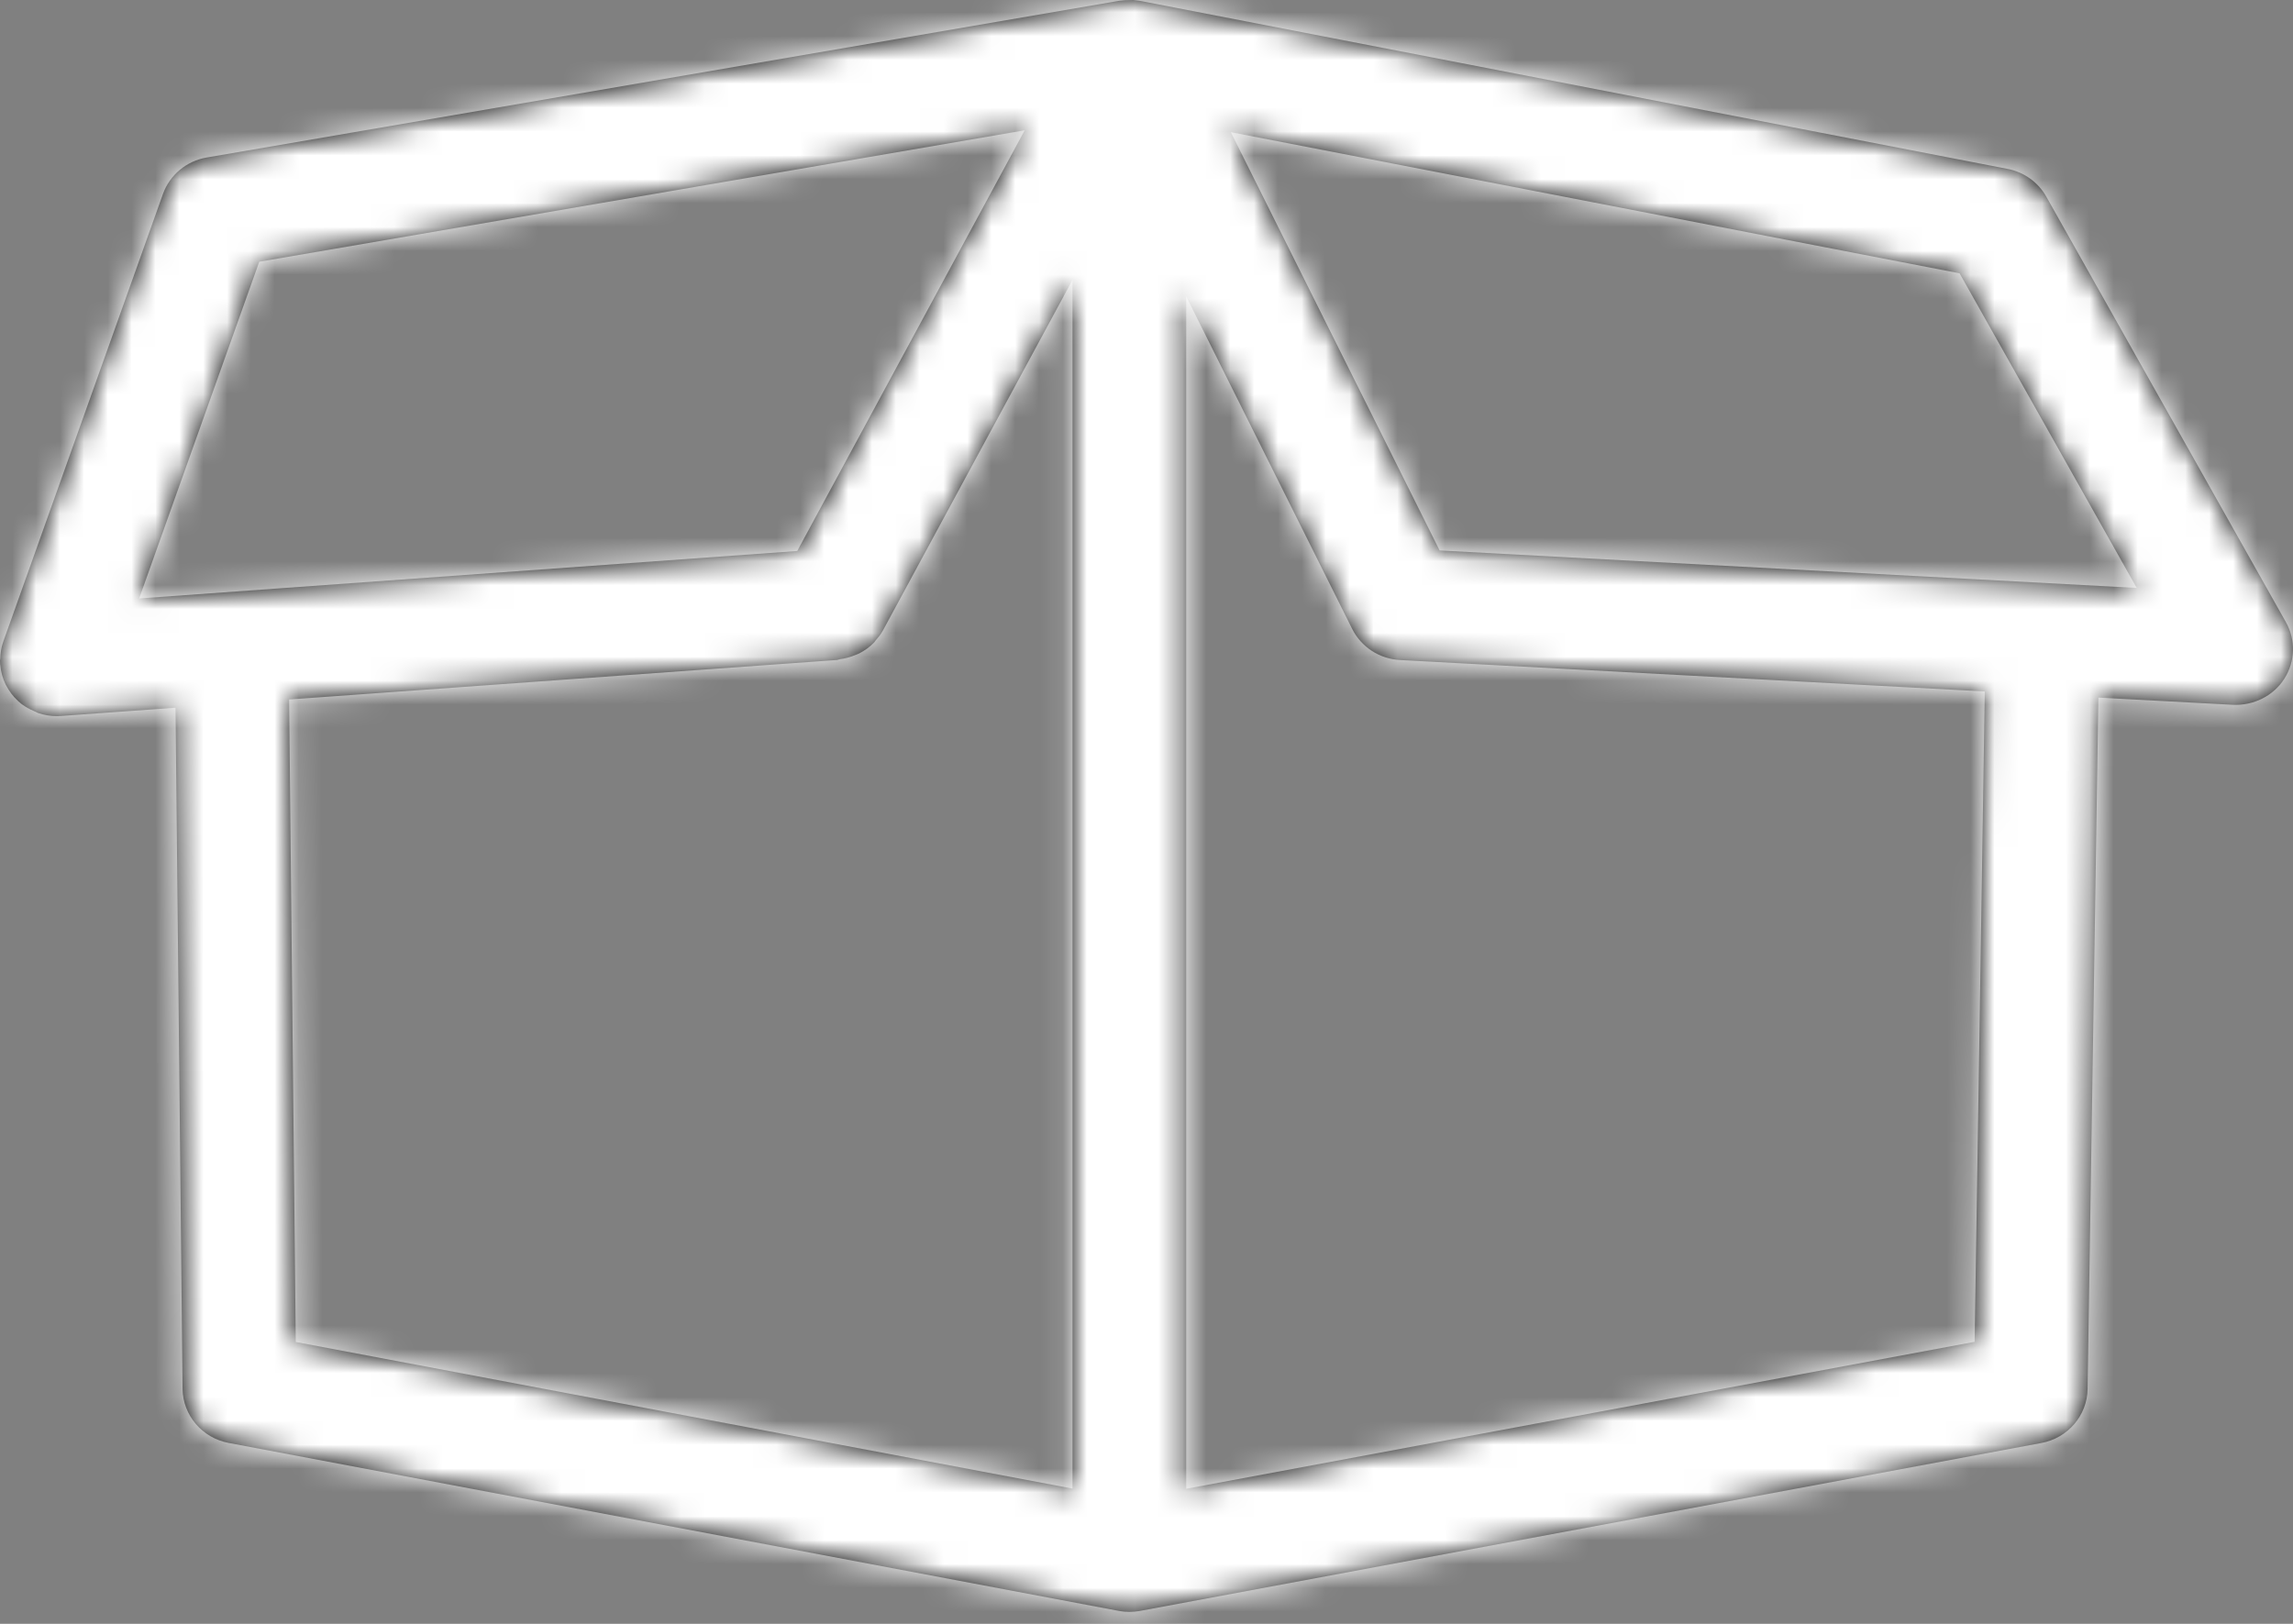 <?xml version="1.0" encoding="UTF-8"?>
<svg width="96px" height="68px" viewBox="0 0 96 68" version="1.1" xmlns="http://www.w3.org/2000/svg" xmlns:xlink="http://www.w3.org/1999/xlink">
    <rect x="0" y="0" width="96" height="68" fill="#808080" stroke="none"/>
    <!-- Generator: sketchtool 52.5 (67469) - http://www.bohemiancoding.com/sketch -->
    <title>2534427E-3773-4843-9EA2-E408EB8686AC</title>
    <desc>Created with sketchtool.</desc>
    <defs>
        <path d="M60.272,38.05 L51.532,20.536 L82.041,26.445 L89.457,39.62 L60.272,38.05 Z M82.671,71.19 L49.663,77.343 L49.663,27.413 L56.61,41.334 C56.989,42.095 57.757,42.595 58.618,42.64 L83.096,43.956 L82.671,71.19 Z M12.105,44.292 L35.037,42.638 C35.082,42.635 35.117,42.61 35.161,42.605 C35.377,42.577 35.585,42.523 35.785,42.439 C35.847,42.414 35.91,42.395 35.97,42.364 C36.201,42.244 36.413,42.096 36.596,41.905 C36.619,41.88 36.634,41.848 36.658,41.822 C36.77,41.693 36.881,41.56 36.965,41.403 L44.902,26.72 L44.902,77.335 L12.383,71.197 L12.105,44.292 Z M10.853,25.961 L42.9,20.457 L33.378,38.073 L5.827,40.06 L10.853,25.961 Z M95.703,41.053 L85.671,23.234 C85.332,22.631 84.738,22.206 84.05,22.072 L47.773,15.044 C47.709,15.031 47.643,15.025 47.578,15.017 C47.538,15.013 47.5,15.005 47.46,15.002 C47.454,15.002 47.448,15 47.443,15 C47.425,14.999 47.411,15.003 47.394,15.002 C47.348,15 47.3,15.003 47.252,15.005 C47.148,15.005 47.043,15.01 46.938,15.025 C46.916,15.028 46.894,15.025 46.873,15.03 L46.87,15.03 C46.868,15.03 46.867,15.031 46.864,15.031 L8.657,21.595 C7.808,21.74 7.107,22.326 6.822,23.123 L0.133,41.88 C0.049,42.115 0.017,42.355 0.011,42.593 C0.011,42.613 2.01261238e-12,42.63 2.01261238e-12,42.651 C2.01261238e-12,42.693 0.003,42.736 0.005,42.78 C0.006,42.789 0.005,42.799 0.006,42.81 C0.006,42.814 0.006,42.819 0.006,42.822 C0.006,42.828 0.01,42.833 0.011,42.839 C0.035,43.13 0.111,43.412 0.24,43.672 C0.244,43.682 0.251,43.688 0.255,43.697 C0.381,43.942 0.549,44.165 0.754,44.353 C0.76,44.358 0.763,44.364 0.768,44.37 C0.962,44.545 1.193,44.682 1.446,44.789 C1.476,44.802 1.501,44.817 1.531,44.828 C1.553,44.836 1.571,44.85 1.595,44.858 C1.855,44.947 2.12,44.989 2.38,44.989 C2.383,44.989 2.385,44.989 2.388,44.989 C2.442,44.987 2.499,44.985 2.555,44.982 L7.348,44.637 L7.643,73.154 C7.655,74.265 8.462,75.215 9.575,75.425 L46.797,82.45 C46.802,82.452 46.806,82.453 46.813,82.453 L46.833,82.458 C46.983,82.486 47.133,82.5 47.283,82.5 C47.432,82.5 47.581,82.486 47.727,82.46 L47.76,82.453 C47.762,82.453 47.763,82.453 47.765,82.452 L85.465,75.427 C86.574,75.22 87.383,74.276 87.401,73.167 L87.853,44.213 L93.489,44.515 C94.352,44.552 95.176,44.144 95.636,43.425 C96.096,42.705 96.122,41.797 95.703,41.053 Z" id="path-1"></path>
    </defs>
    <g id="Website" stroke="none" stroke-width="1" fill="none" fill-rule="evenodd">
        <g id="Home" transform="translate(-975, -2945)">
            <g id="Group-16" transform="translate(0, 2850)">
                <g id="Group-15" transform="translate(770, 80)">
                    <g id="Icons-/-box" transform="translate(205, 0)">
                        <mask id="mask-2" fill="white">
                            <use xlink:href="#path-1"></use>
                        </mask>
                        <use id="Mask" fill="#000000" fill-rule="evenodd" xlink:href="#path-1"></use>
                        <g id="color/white" mask="url(#mask-2)" fill="#FFFFFF" fill-rule="evenodd">
                            <g transform="translate(-27, -27)" id="white">
                                <rect x="0" y="0" width="150" height="150"></rect>
                            </g>
                        </g>
                    </g>
                </g>
            </g>
        </g>
    </g>
</svg>